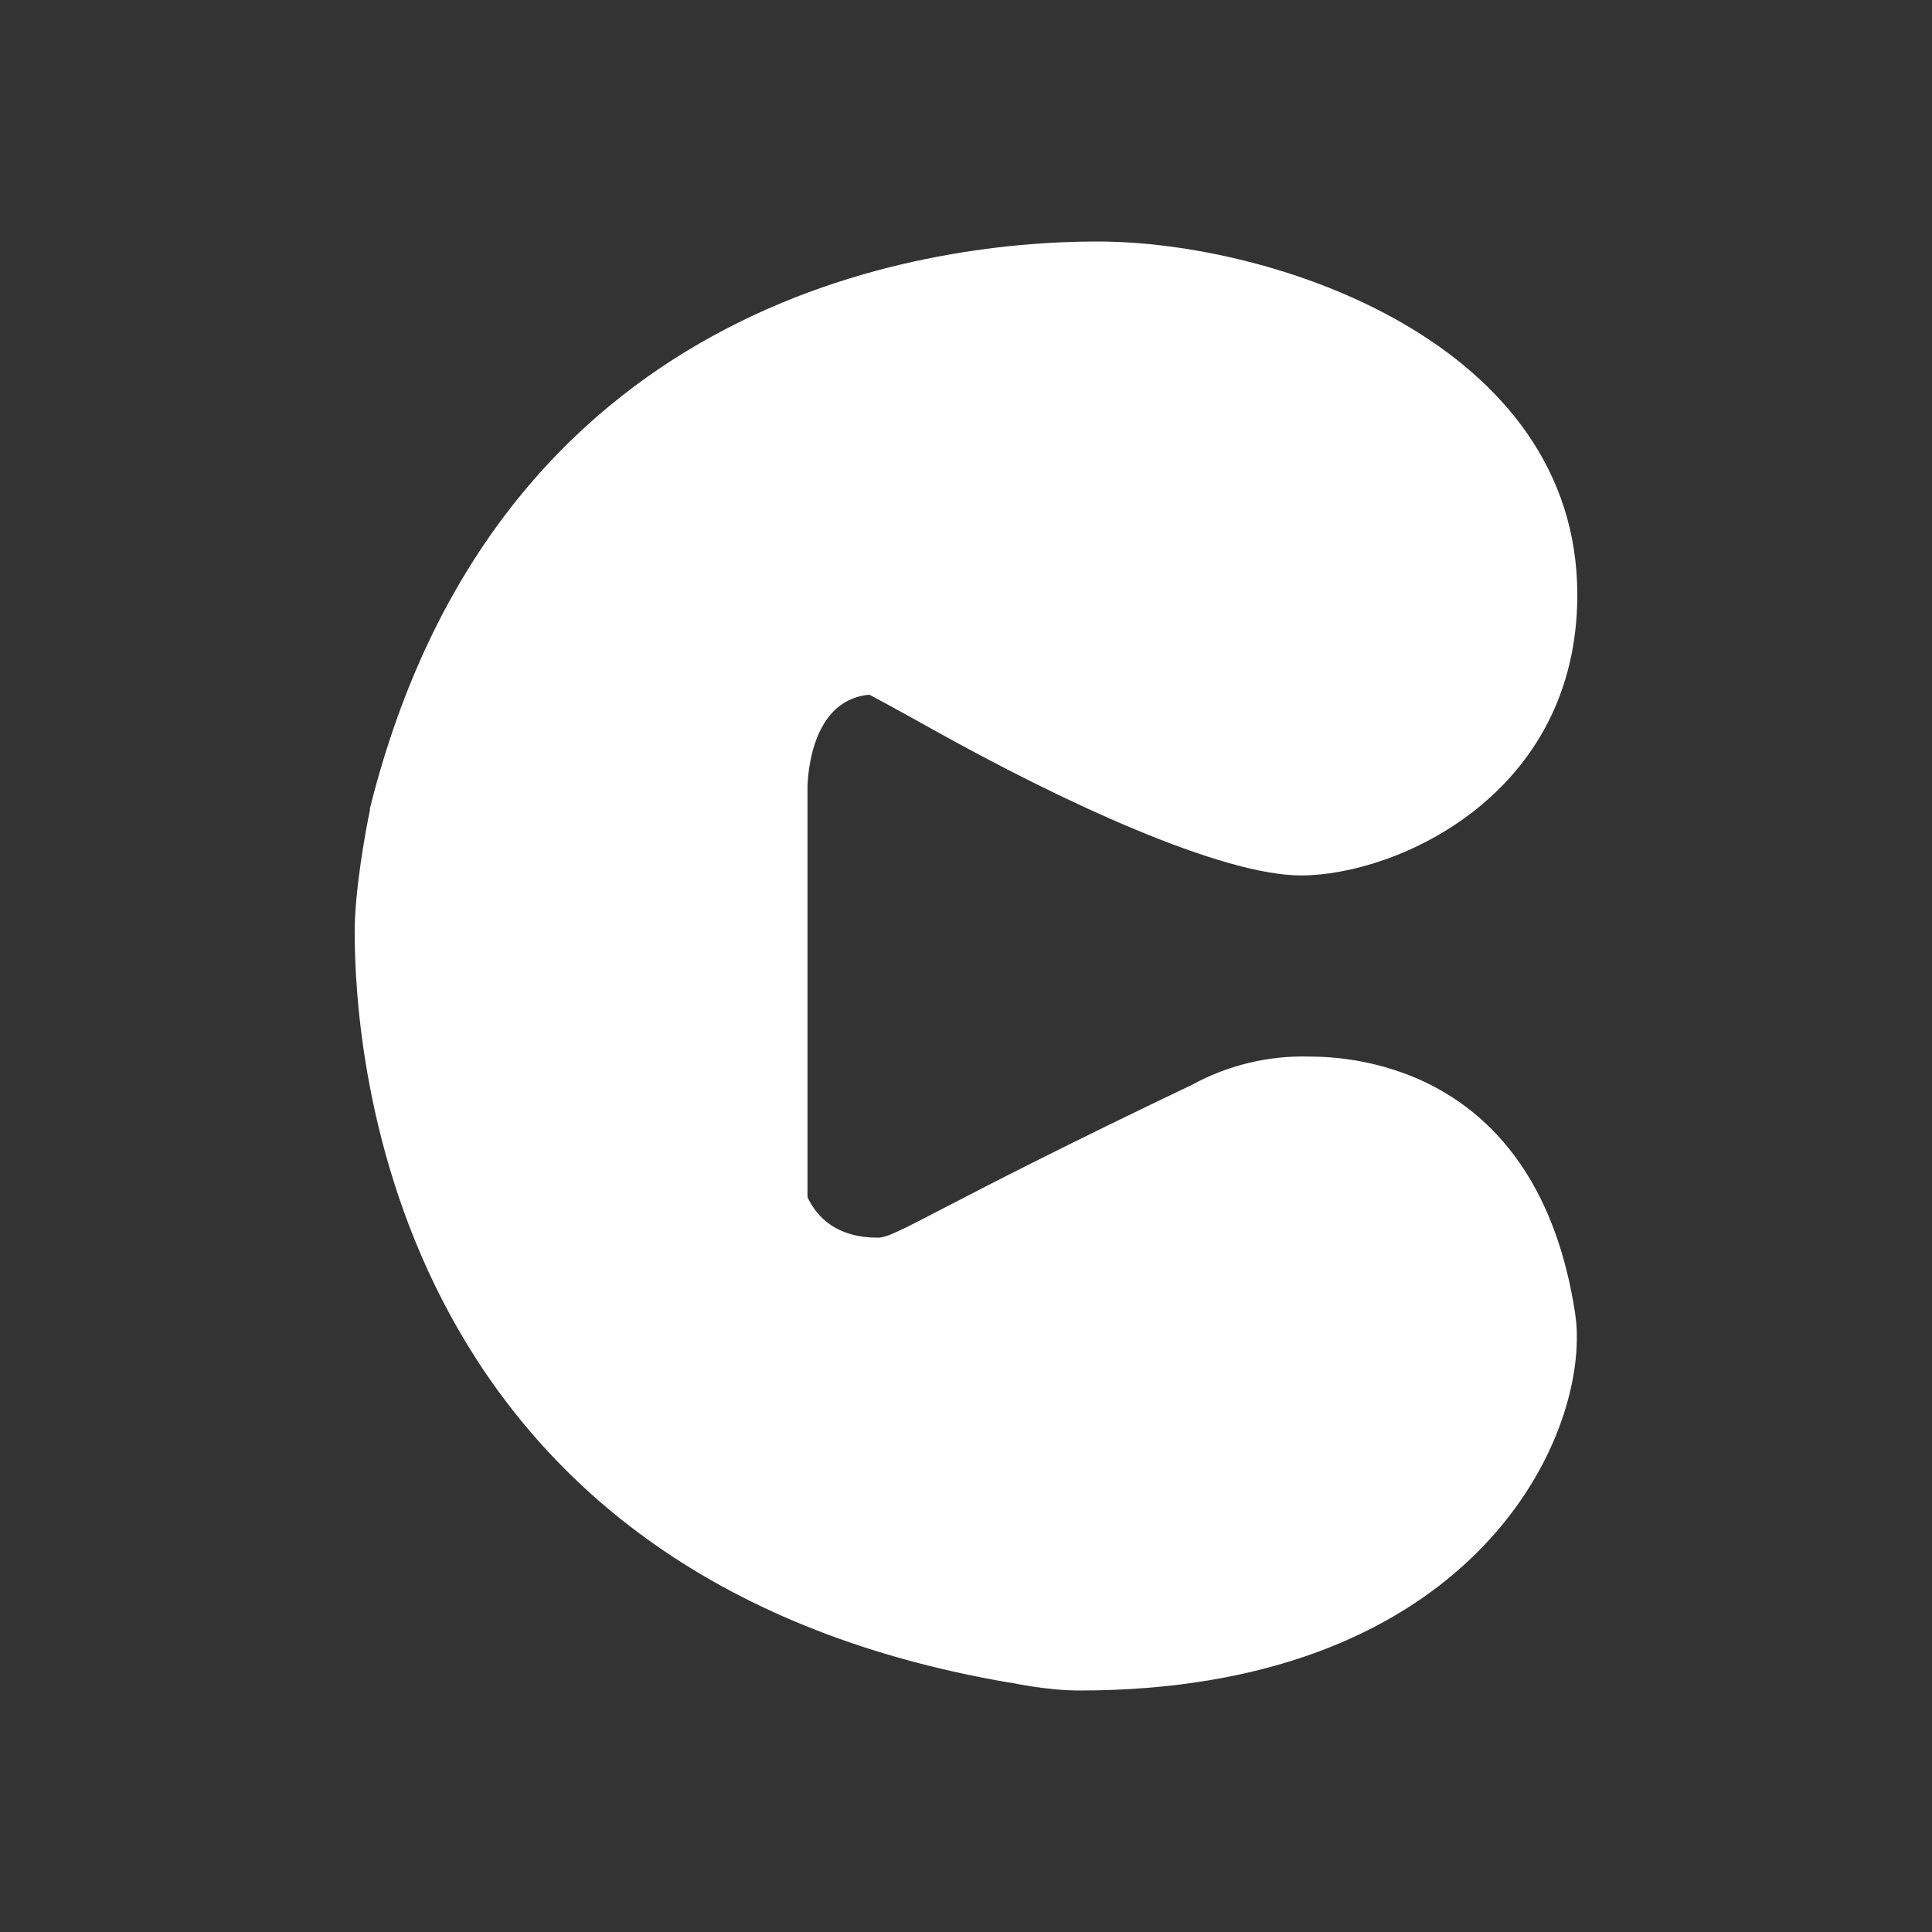 <svg width="24" height="24" viewBox="0 0 24 24" fill="none" xmlns="http://www.w3.org/2000/svg">
<rect x="0" y="0" width="24" height="24" fill="#333333" stroke="none"/>
<path d="M10.903 15.375C9.924 15.375 9.851 14.441 9.935 13.969L8.72 13.563L7.764 15.769L8.344 17.383L11.252 20.527L12.394 20.865C12.562 20.91 13.012 21 13.406 21C18.103 21 19.611 18.114 19.588 16.579C19.588 16.483 19.577 16.393 19.566 16.309C19.099 13.271 16.838 13.125 16.264 13.125C15.758 13.111 15.257 13.231 14.813 13.473C11.606 15.004 11.134 15.375 10.903 15.375Z" fill="white"/>
<path d="M4.406 11.574C4.406 11.079 4.536 10.336 4.603 10.027L5.138 8.846L5.993 7.552L12.175 6.134L12.816 9.262C12.231 8.899 11.568 8.681 10.881 8.626C10.15 8.626 10.043 9.459 10.031 9.763V17.503C10.031 19.573 11.691 20.619 12.563 20.906C4.856 19.601 4.406 13.143 4.406 11.574Z" fill="white"/>
<path d="M19.594 7.388C19.594 9.88 17.344 10.875 16.162 10.875C15.172 10.875 13.198 9.964 11.561 9.047C9.918 8.13 8.636 7.5 8.045 7.5C6.076 7.5 5.339 9.058 4.591 10.06C6.155 3.754 11.42 3 13.631 3C15.842 3 19.594 4.271 19.594 7.388Z" fill="white"/>
</svg>

